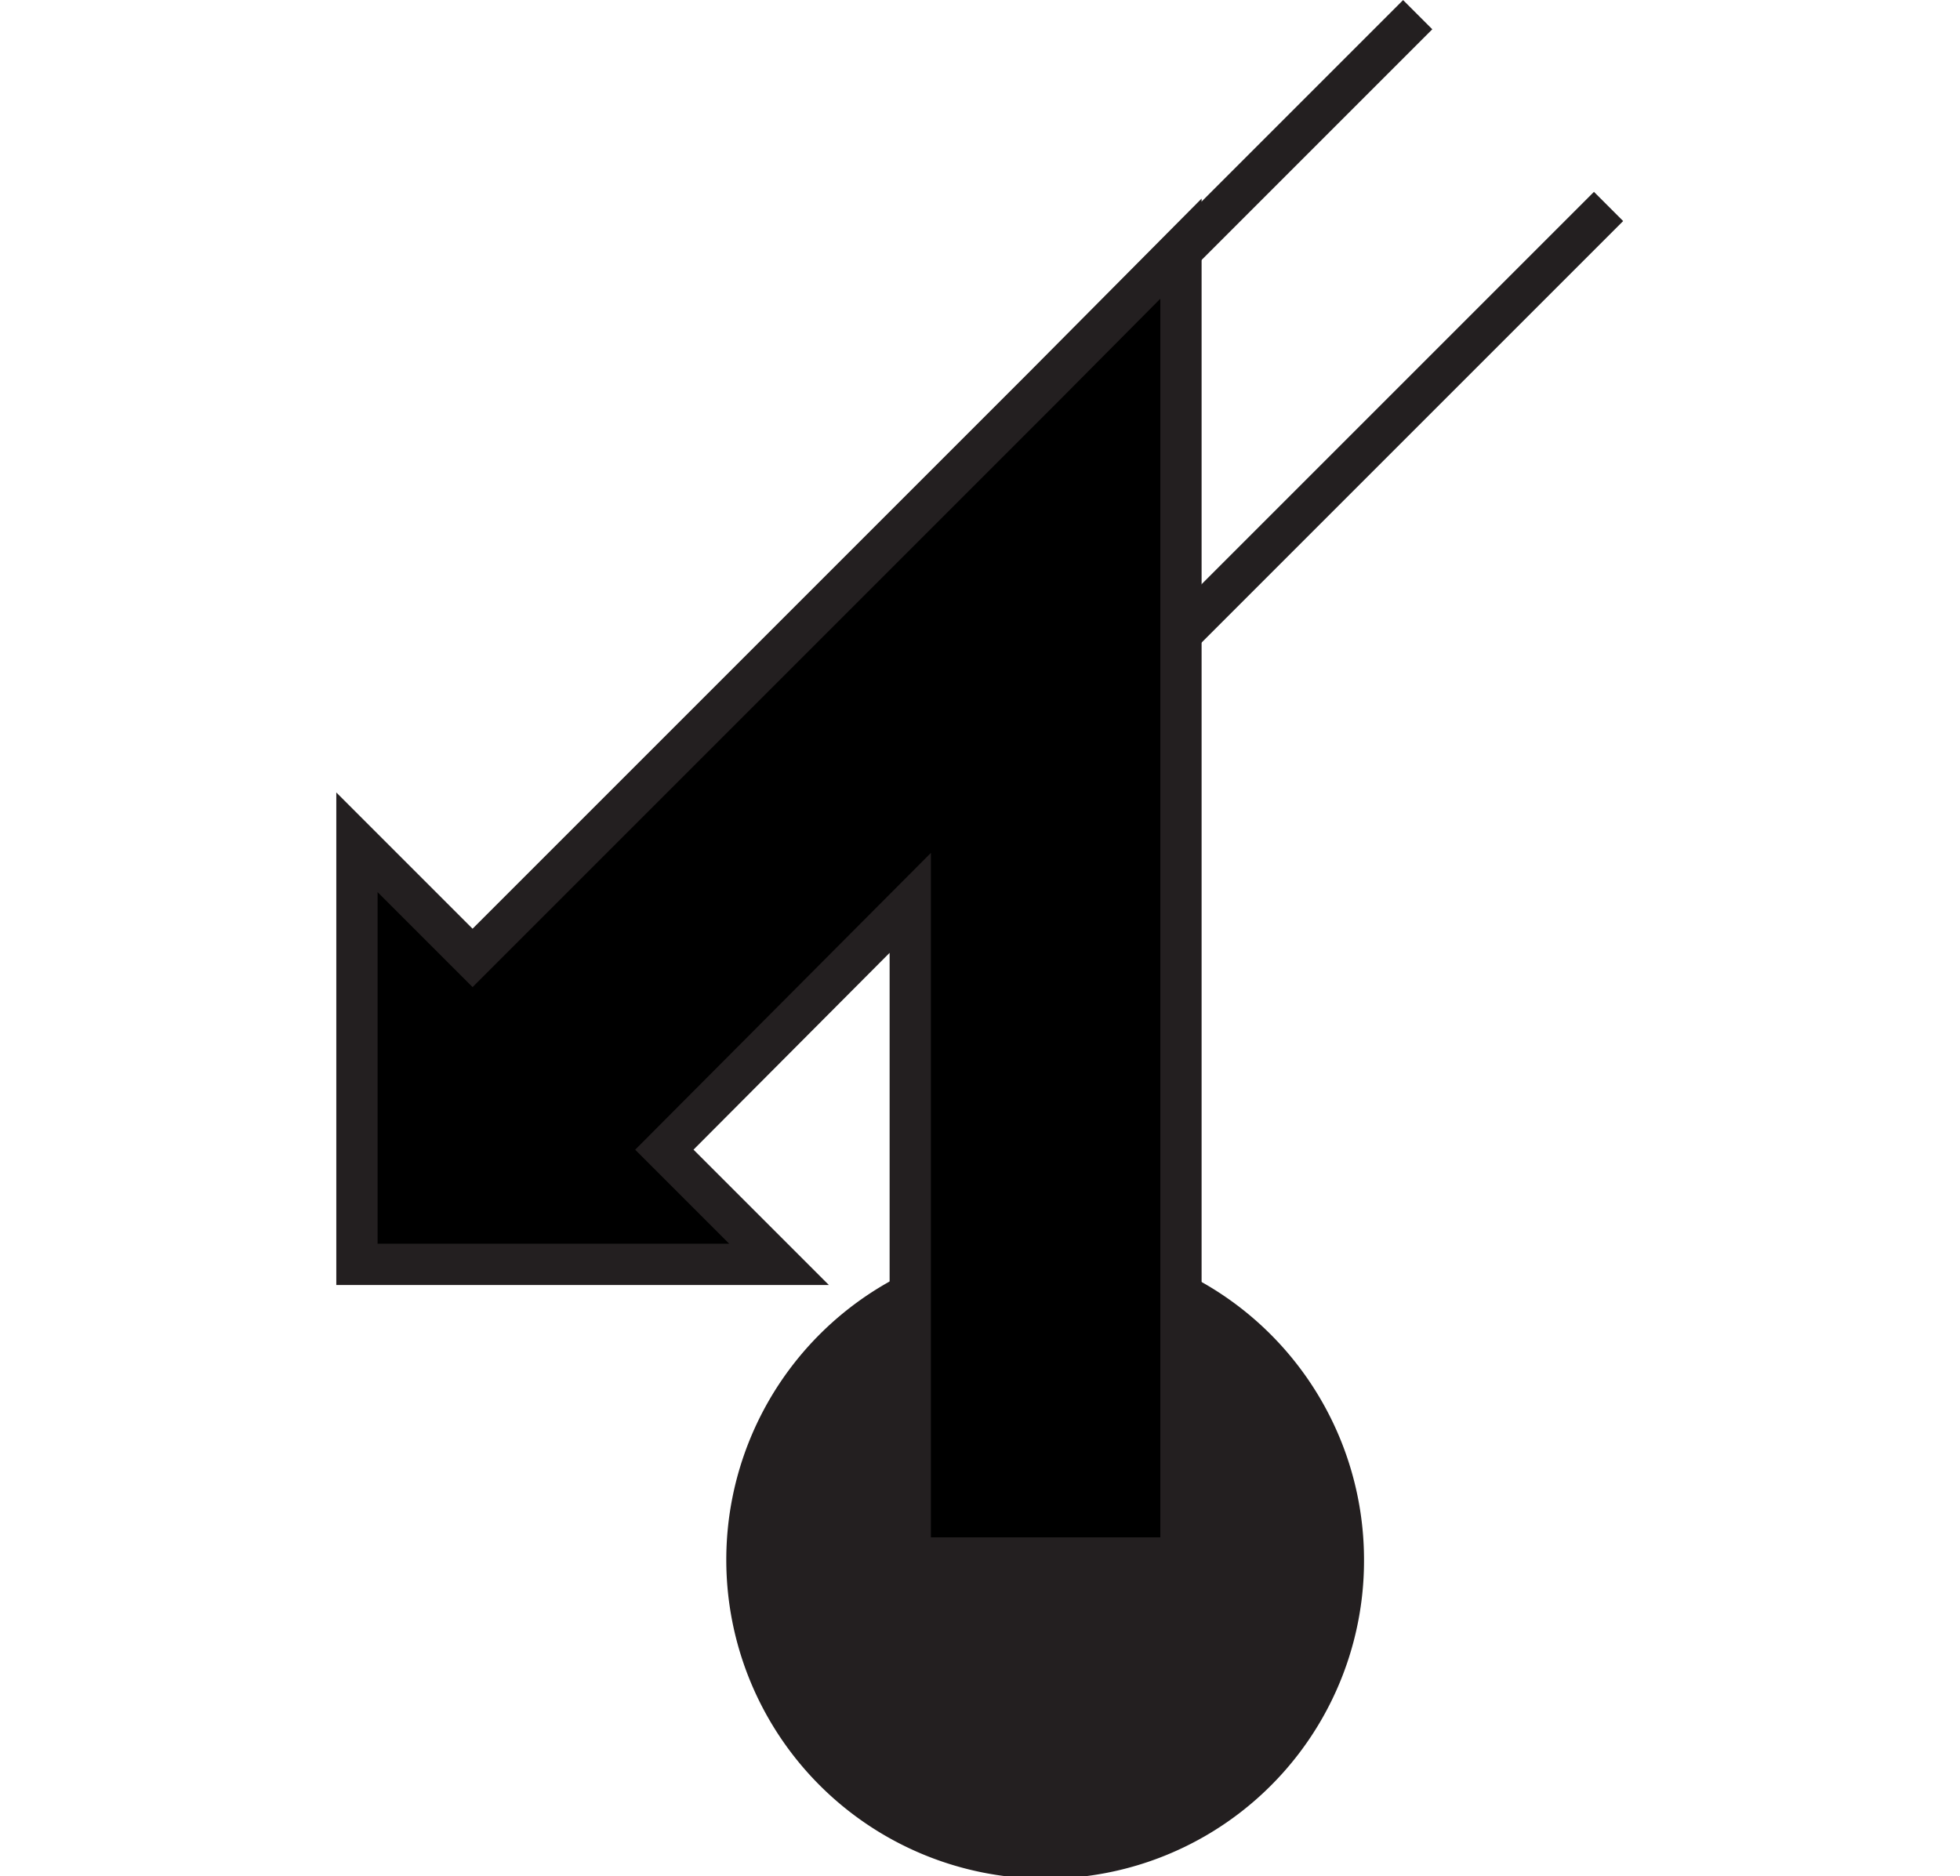 <svg id="Ebene_1" viewBox="0 0 21.36 20.45" xmlns="http://www.w3.org/2000/svg">
    <polygon fill="none" fill-rule="evenodd"
        points="10.68 0.23 0 0.23 0 20.22 10.68 20.22 21.36 20.22 21.36 0.23 10.68 0.23" />
    <rect fill="none" height="1.47" transform="translate(-110.55 3.58) rotate(-45)" width="6.84"
        x="84.68" y="88.15" />
    <rect fill="none" height="1.47" transform="translate(-110.12 2.53) rotate(-45)" width="6.84"
        x="83.63" y="87.11" />
    <line fill="none" stroke="#231f20" stroke-width="0.45" x1="17.53" x2="12.7" y1="2.25"
        y2="7.08" />
    <line fill="none" stroke="#231f20" stroke-width="0.45" x1="10.61" x2="15.45" y1="5" y2="0.16" />
    <path d="M84.89,105a3.25,3.25,0,1,1,3.25-3.25A3.24,3.24,0,0,1,84.89,105Z" fill="#231f20"
        stroke="#231f20" stroke-width="0.45" transform="translate(-73.5 -84.75)" />
    <polygon fill-rule="evenodd"
        points="5.15 10.44 11.38 4.21 12.87 2.71 12.87 16.98 9.92 16.98 9.92 9.84 7.24 12.53 8.49 13.78 3.89 13.78 3.89 9.18 5.15 10.44"
        stroke="#231f20" stroke-width="0.45" />
</svg>